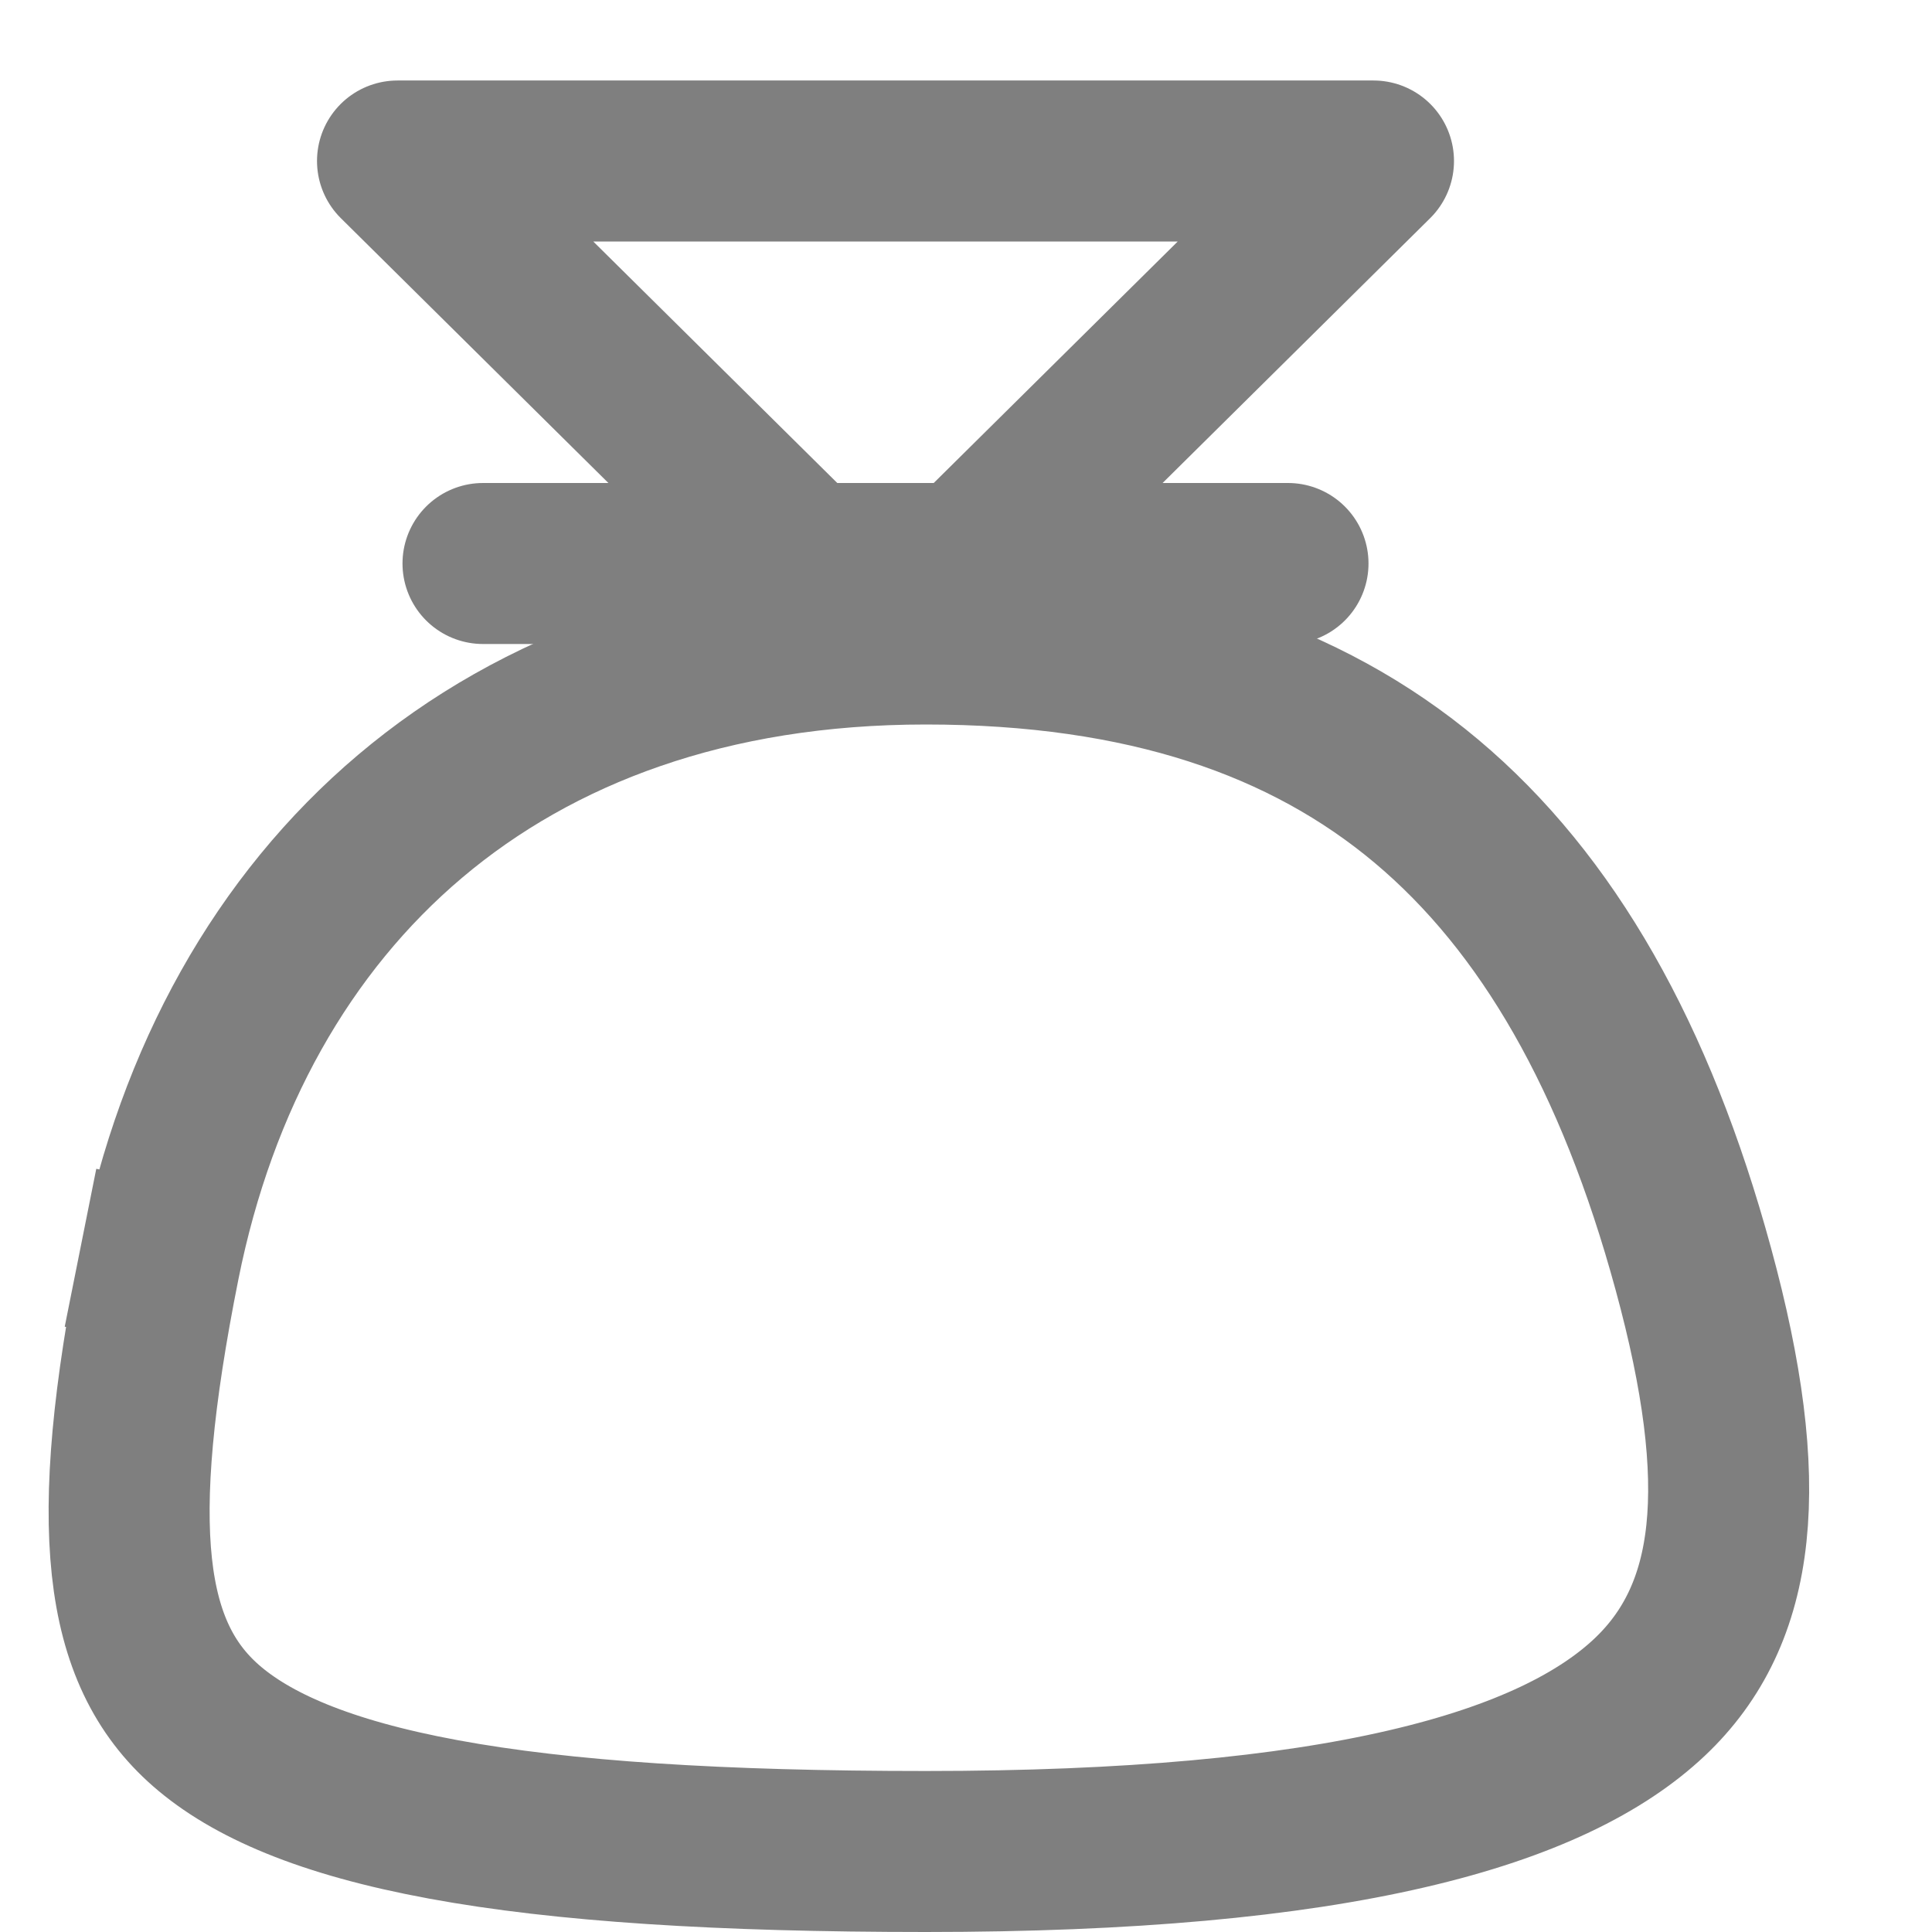 <svg width="24" height="24" viewBox="0 0 24 24" fill="none" xmlns="http://www.w3.org/2000/svg">
<g opacity="0.5">
<path d="M1.981 15.696C2.443 13.386 3.517 11.473 5.096 10.139C6.671 8.808 8.81 8 11.5 8C14.22 8 16.226 8.699 17.72 9.953C19.226 11.218 20.319 13.135 21.035 15.763C21.768 18.449 21.581 20.056 20.49 21.085C19.902 21.639 18.958 22.127 17.472 22.471C15.99 22.815 14.035 23 11.5 23C8.947 23 6.992 22.875 5.512 22.602C4.024 22.328 3.114 21.922 2.558 21.435C1.533 20.537 1.323 18.988 1.981 15.696ZM1.981 15.696L1 15.5L1.981 15.696Z" stroke="black" stroke-width="2"/>
<path d="M11 8L4.938 2L17.062 2L11 8Z" stroke="black" stroke-width="2" stroke-linecap="round" stroke-linejoin="round"/>
<line x1="6" y1="7" x2="16" y2="7" stroke="black" stroke-width="2" stroke-linecap="round"/>
</g>
</svg>
